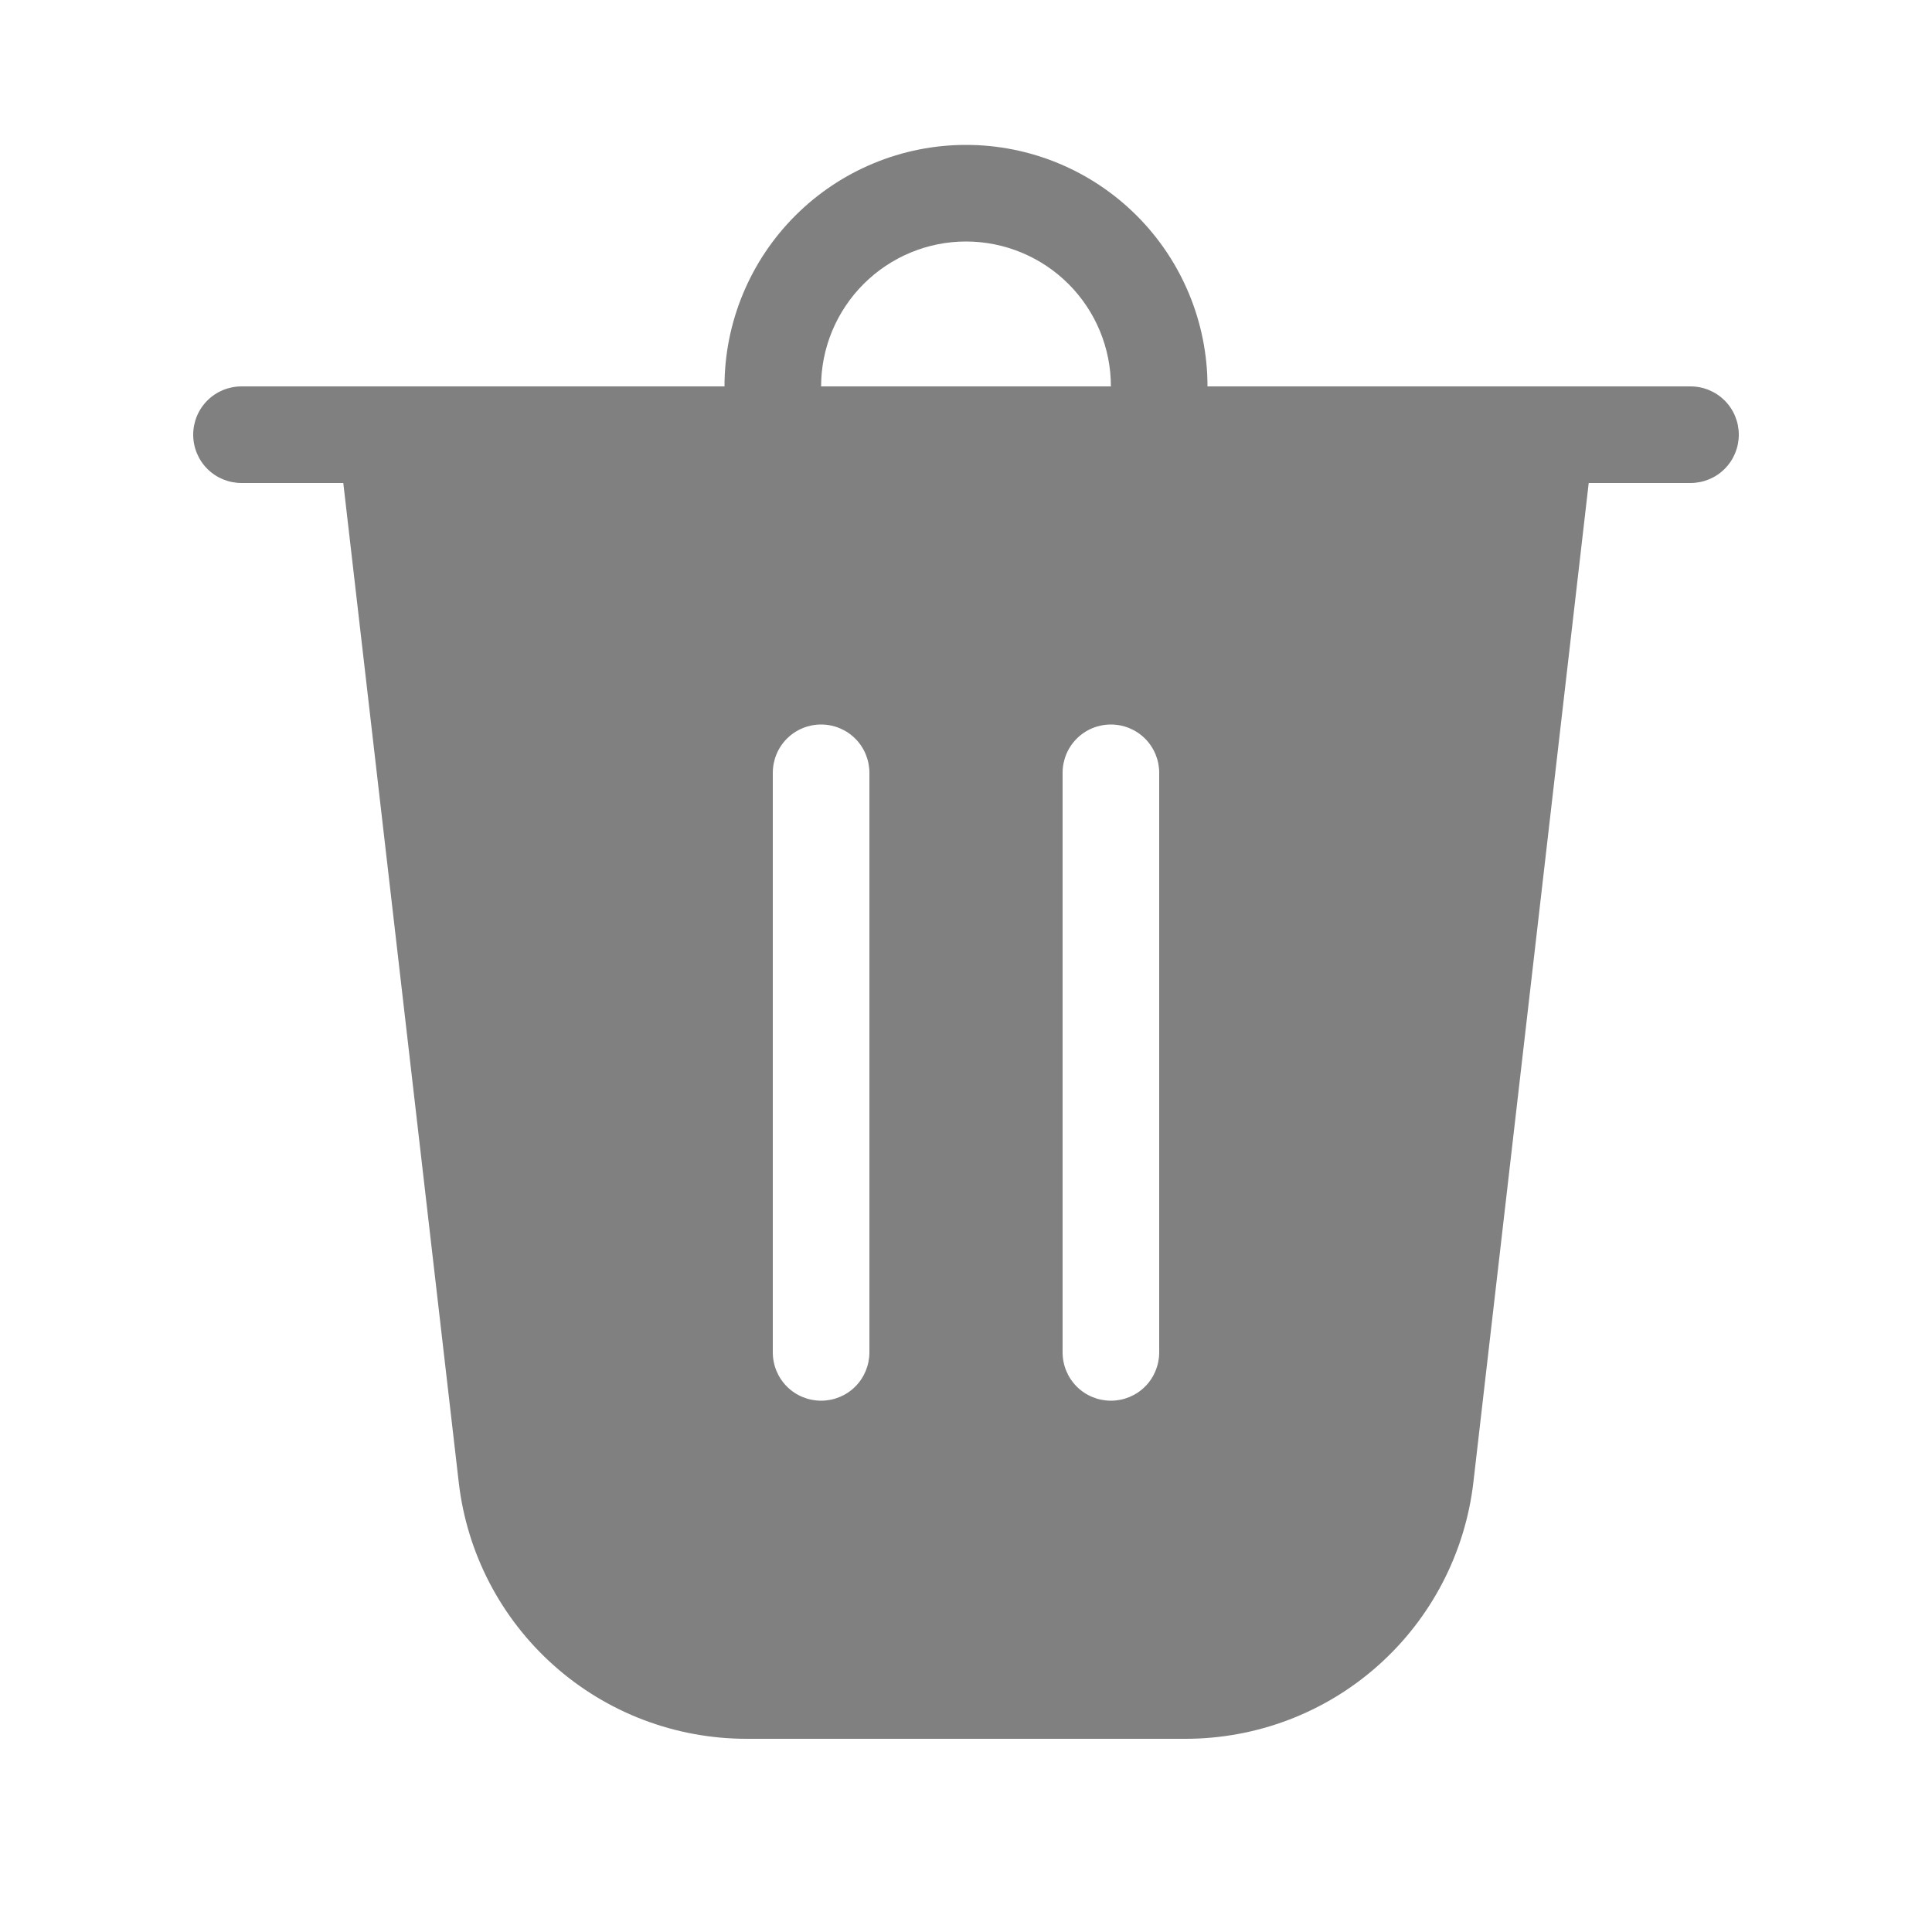 <svg width="16" height="16" viewBox="0 0 16 16" fill="none" xmlns="http://www.w3.org/2000/svg">
<g id="fluent:delete-20-filled">
<path id="Vector" d="M6.8 3.2H9.2C9.2 2.882 9.074 2.577 8.849 2.352C8.624 2.127 8.318 2 8 2C7.682 2 7.377 2.127 7.152 2.352C6.927 2.577 6.8 2.882 6.8 3.2ZM6 3.2C6 2.67 6.211 2.161 6.586 1.786C6.961 1.411 7.47 1.2 8 1.2C8.531 1.2 9.039 1.411 9.414 1.786C9.789 2.161 10 2.67 10 3.2H14C14.106 3.2 14.208 3.242 14.283 3.317C14.358 3.392 14.4 3.494 14.4 3.6C14.4 3.706 14.358 3.808 14.283 3.883C14.208 3.958 14.106 4 14 4H13.157L12.202 12.275C12.134 12.86 11.854 13.4 11.414 13.792C10.975 14.184 10.406 14.4 9.818 14.4H6.183C5.594 14.4 5.025 14.184 4.586 13.792C4.146 13.4 3.866 12.86 3.799 12.275L2.843 4H2C1.894 4 1.792 3.958 1.717 3.883C1.642 3.808 1.6 3.706 1.6 3.6C1.6 3.494 1.642 3.392 1.717 3.317C1.792 3.242 1.894 3.2 2 3.2H6ZM7.2 6.4C7.2 6.294 7.158 6.192 7.083 6.117C7.008 6.042 6.906 6 6.8 6C6.694 6 6.592 6.042 6.517 6.117C6.442 6.192 6.4 6.294 6.4 6.4V11.2C6.4 11.306 6.442 11.408 6.517 11.483C6.592 11.558 6.694 11.6 6.8 11.6C6.906 11.6 7.008 11.558 7.083 11.483C7.158 11.408 7.2 11.306 7.2 11.2V6.4ZM9.2 6C9.094 6 8.992 6.042 8.917 6.117C8.842 6.192 8.8 6.294 8.8 6.4V11.2C8.8 11.306 8.842 11.408 8.917 11.483C8.992 11.558 9.094 11.6 9.2 11.6C9.306 11.6 9.408 11.558 9.483 11.483C9.558 11.408 9.6 11.306 9.6 11.2V6.4C9.6 6.294 9.558 6.192 9.483 6.117C9.408 6.042 9.306 6 9.2 6Z" fill="#808080"/>
</g>
</svg>
